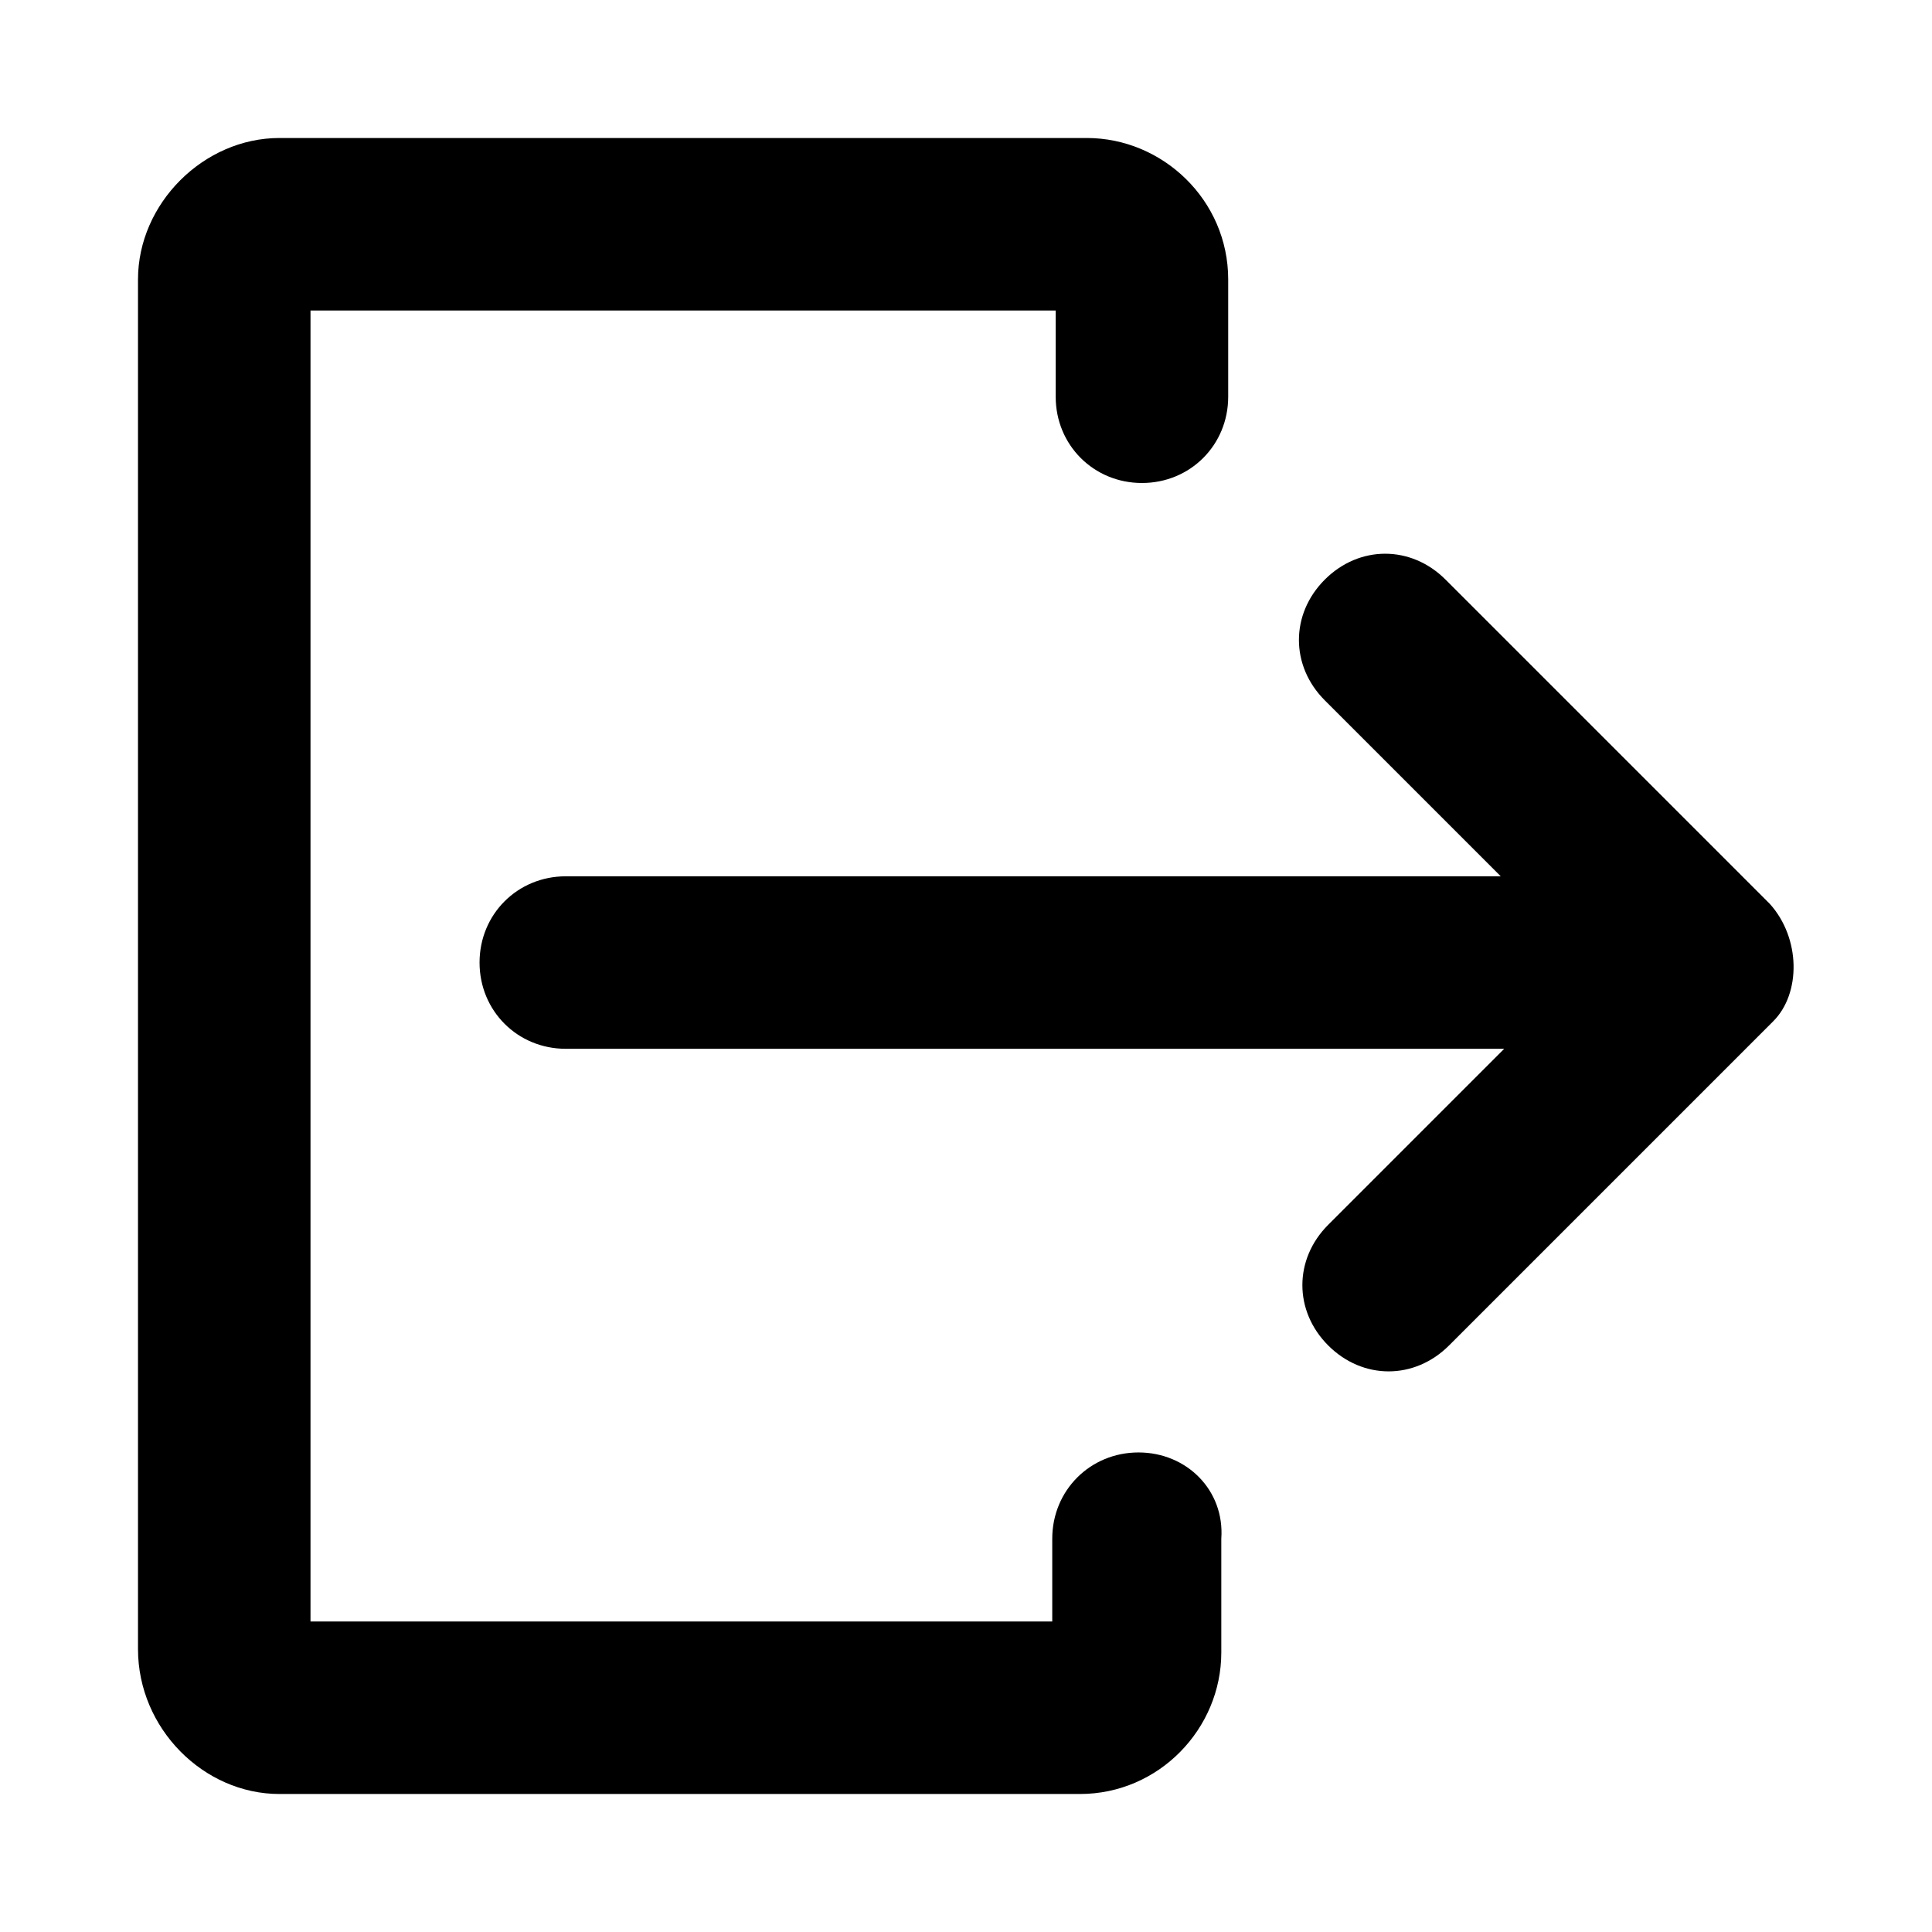<?xml version="1.0" encoding="utf-8"?>
<!-- Generator: Adobe Illustrator 24.3.0, SVG Export Plug-In . SVG Version: 6.00 Build 0)  -->
<!DOCTYPE svg PUBLIC "-//W3C//DTD SVG 1.1//EN" "http://www.w3.org/Graphics/SVG/1.1/DTD/svg11.dtd">
<svg version="1.1" id="레이어_1" xmlns:x="http://ns.adobe.com/Extensibility/1.0/" xmlns:i="http://ns.adobe.com/AdobeIllustrator/10.0/" xmlns:graph="http://ns.adobe.com/Graphs/1.0/"
	 xmlns="http://www.w3.org/2000/svg" xmlns:xlink="http://www.w3.org/1999/xlink" x="0px" y="0px" viewBox="0 0 56 56"
	 style="enable-background:new 0 0 56 56;" xml:space="preserve">
<linearGradient id="SVGID_1_" gradientUnits="userSpaceOnUse" x1="0" y1="0" x2="0.707" y2="0.707">
	<stop  offset="0" style="stop-color:#E6E7EA"/>
	<stop  offset="0.175" style="stop-color:#E2E3E6"/>
	<stop  offset="0.354" style="stop-color:#D6D7DA"/>
	<stop  offset="0.535" style="stop-color:#C1C4C5"/>
	<stop  offset="0.717" style="stop-color:#A4A8A8"/>
	<stop  offset="0.899" style="stop-color:#808584"/>
	<stop  offset="1" style="stop-color:#686E6C"/>
</linearGradient>
<g id="Solid" class="st0">
	<path id="패스_331" class="st1" d="M51.3,26.2l-9.4-9.4c-1-1-2.5-1-3.5,0l0,0c-1,1-1,2.5,0,3.5l5.1,5.1H16.4
		c-1.4,0-2.5,1.1-2.5,2.5c0,1.4,1.1,2.5,2.5,2.5c0,0,0,0,0,0h27.2l-5.1,5.1c-1,1-1,2.5,0,3.5s2.5,1,3.5,0c0,0,0,0,0,0l9.4-9.4
		C52.2,28.8,52.2,27.2,51.3,26.2L51.3,26.2z"/>
	<path id="패스_332" class="st1" d="M33,42.1c-1.4,0-2.5,1.1-2.5,2.5l0,0V47H9V9h21.6v2.5c0,1.4,1.1,2.5,2.5,2.5
		c1.4,0,2.5-1.1,2.5-2.5V8.1c0-2.3-1.9-4.1-4.1-4.1c0,0,0,0,0,0H8.1C5.9,4,4,5.9,4,8.1v39.7C4,50.1,5.9,52,8.1,52h23.2
		c2.3,0,4.1-1.9,4.1-4.1v-3.3C35.5,43.2,34.4,42.1,33,42.1z"/>
</g>
</svg>
